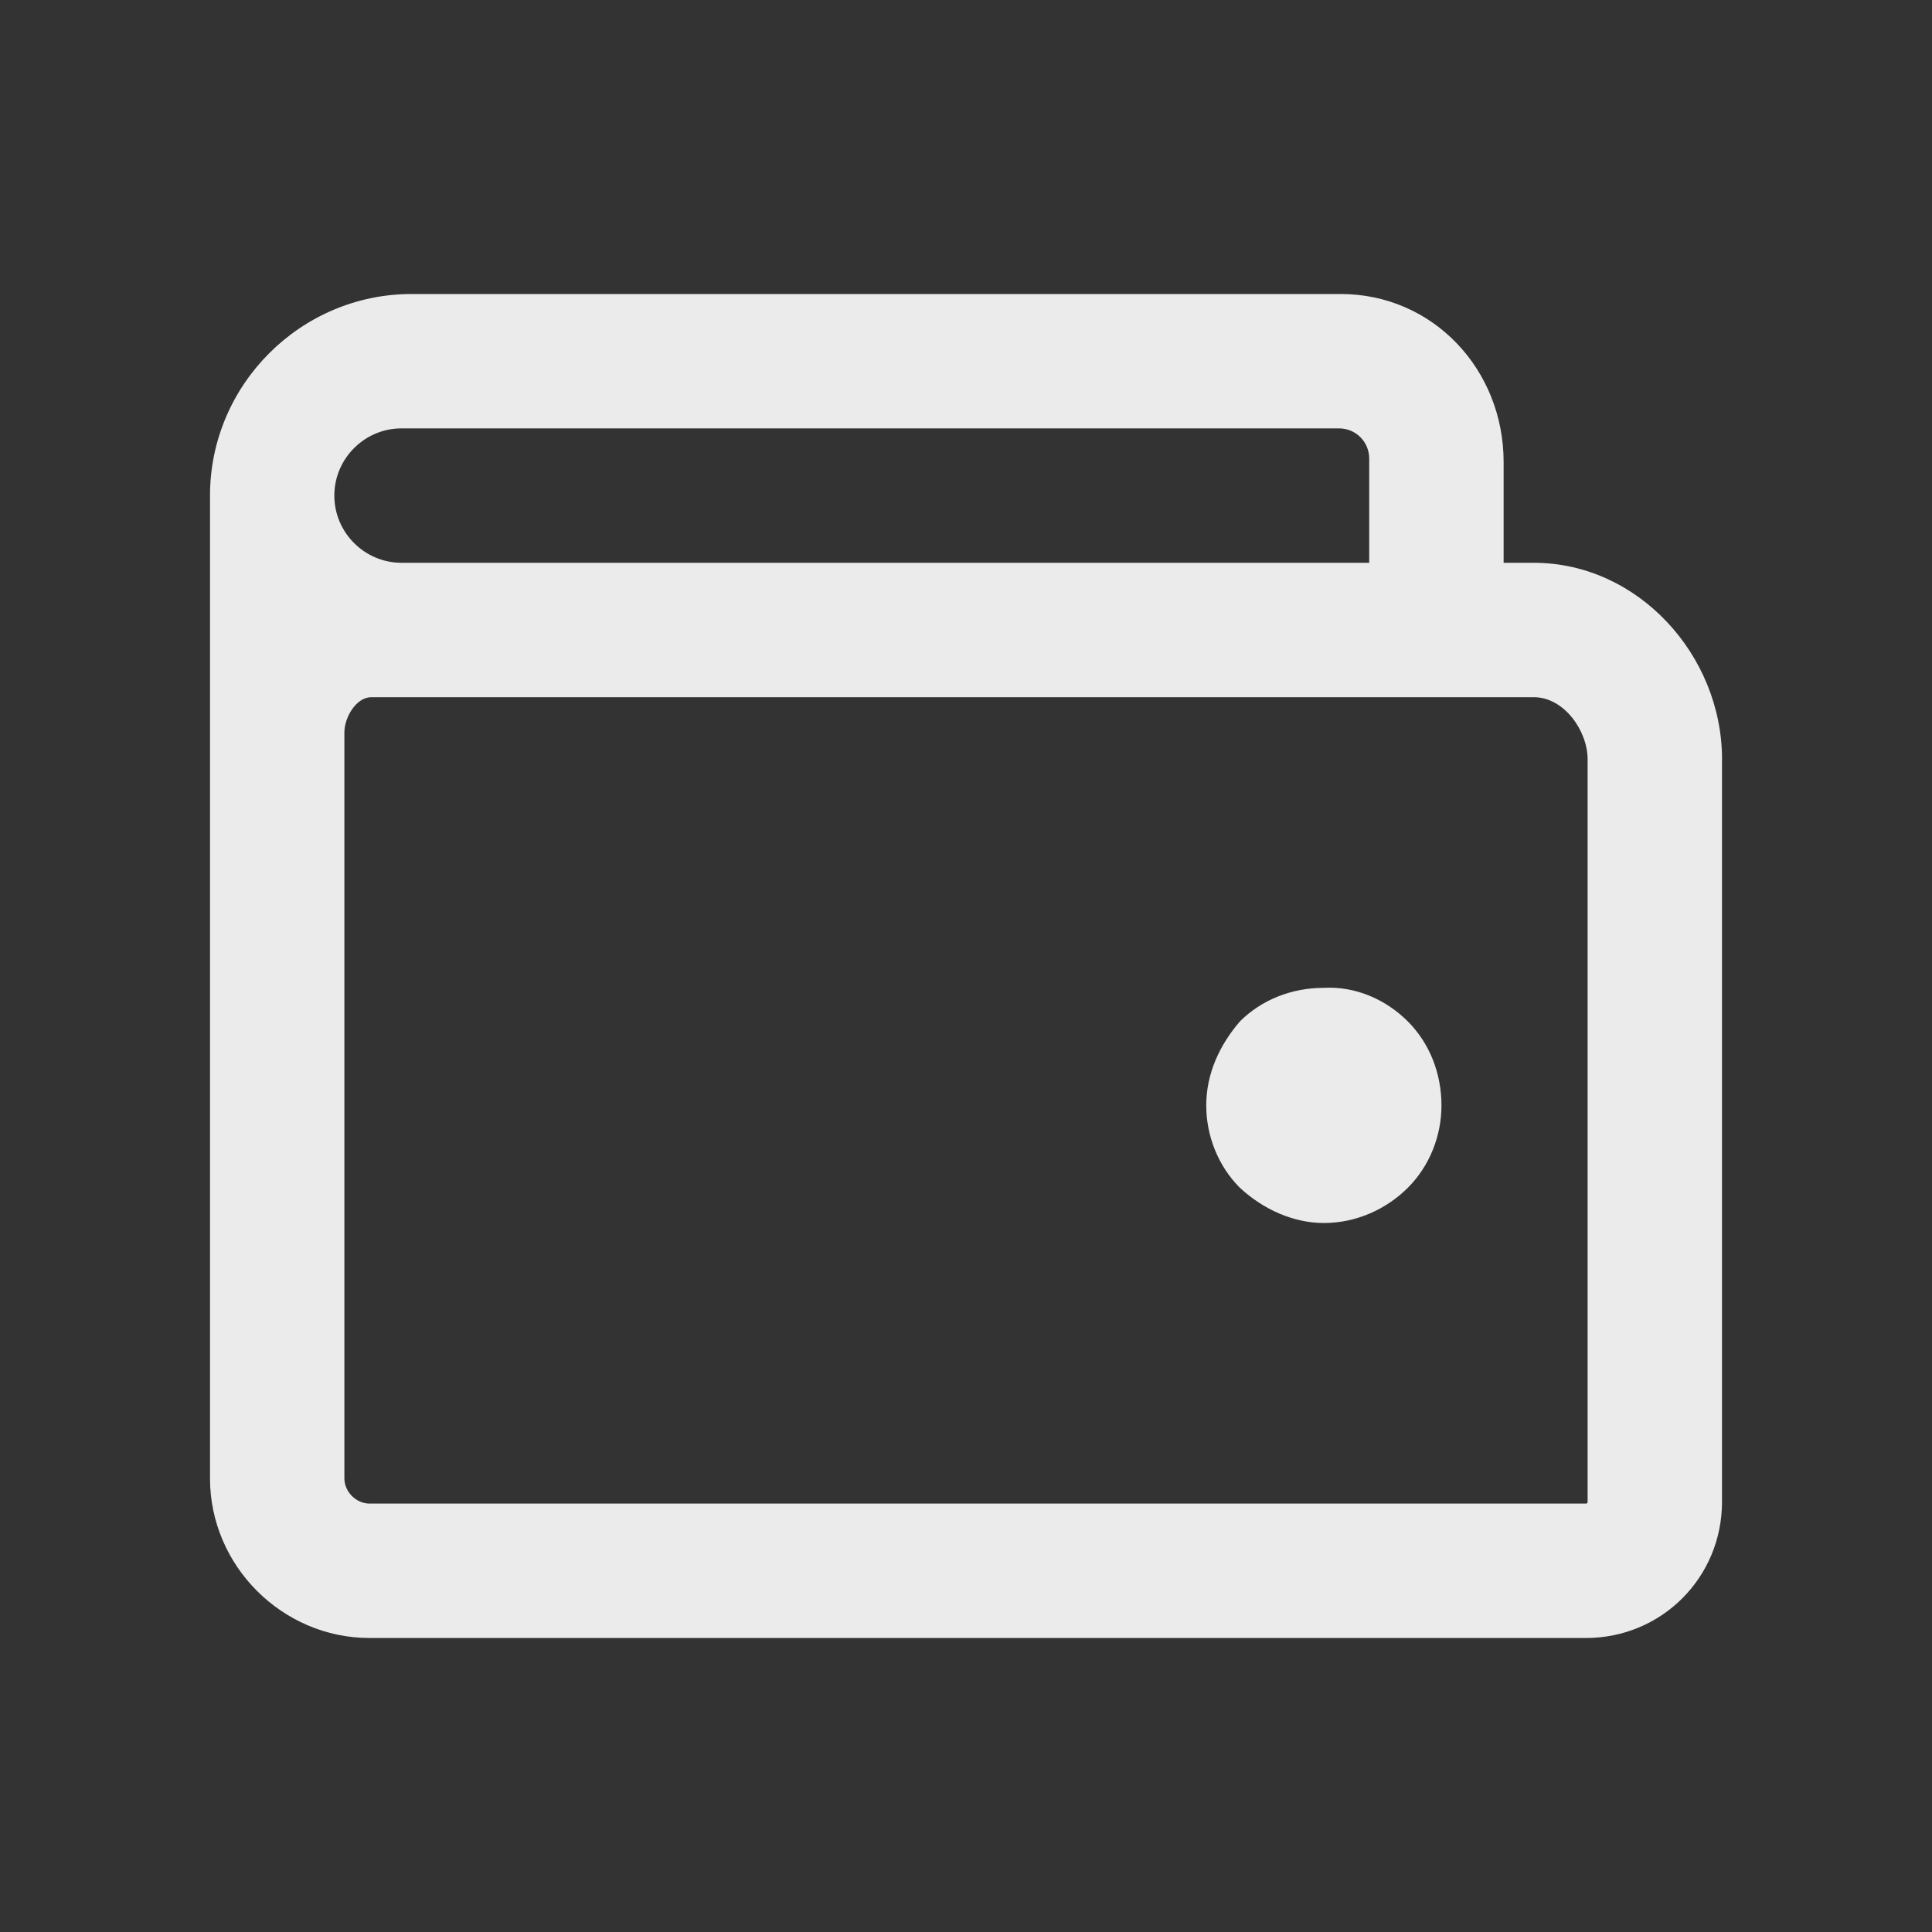 <!-- Generated by IcoMoon.io -->
<svg version="1.1" xmlns="http://www.w3.org/2000/svg" width="40" height="40" viewBox="0 0 40 40">
<rect x="0" y="0" width="40" height="40" fill="#333333" stroke="none"/>
<title>di-wallet</title>
<path fill="#ebebeb" d="M29.148 21.148c0.452 0.452 0.696 1.078 0.696 1.739 0 0.626-0.243 1.252-0.696 1.704s-1.078 0.73-1.739 0.73c-0.626 0-1.252-0.278-1.739-0.73-0.452-0.452-0.696-1.078-0.696-1.704 0-0.661 0.278-1.252 0.696-1.739 0.452-0.452 1.078-0.696 1.739-0.696 0.661-0.035 1.287 0.243 1.739 0.696zM35.652 15.722v15.374c0 1.565-1.252 2.817-2.817 2.817h-25.183c-1.809 0-3.304-1.496-3.304-3.304v-20.348c0-2.296 1.878-4.174 4.174-4.174h19.235c1.913 0 3.374 1.565 3.374 3.478v2.087h0.626c2.157 0 3.896 1.913 3.896 4.070zM6.922 10.261c0 0.765 0.626 1.391 1.391 1.391h20.035v-2.157c0-0.348-0.278-0.626-0.626-0.626h-19.409c-0.765 0-1.391 0.626-1.391 1.391zM32.87 15.722c0-0.591-0.487-1.287-1.113-1.287h-24.070c-0.313 0-0.557 0.417-0.557 0.73v15.443c0 0.278 0.243 0.522 0.522 0.522h25.183c0.035 0 0.035-0.035 0.035-0.035v-15.374z"></path>
</svg>
